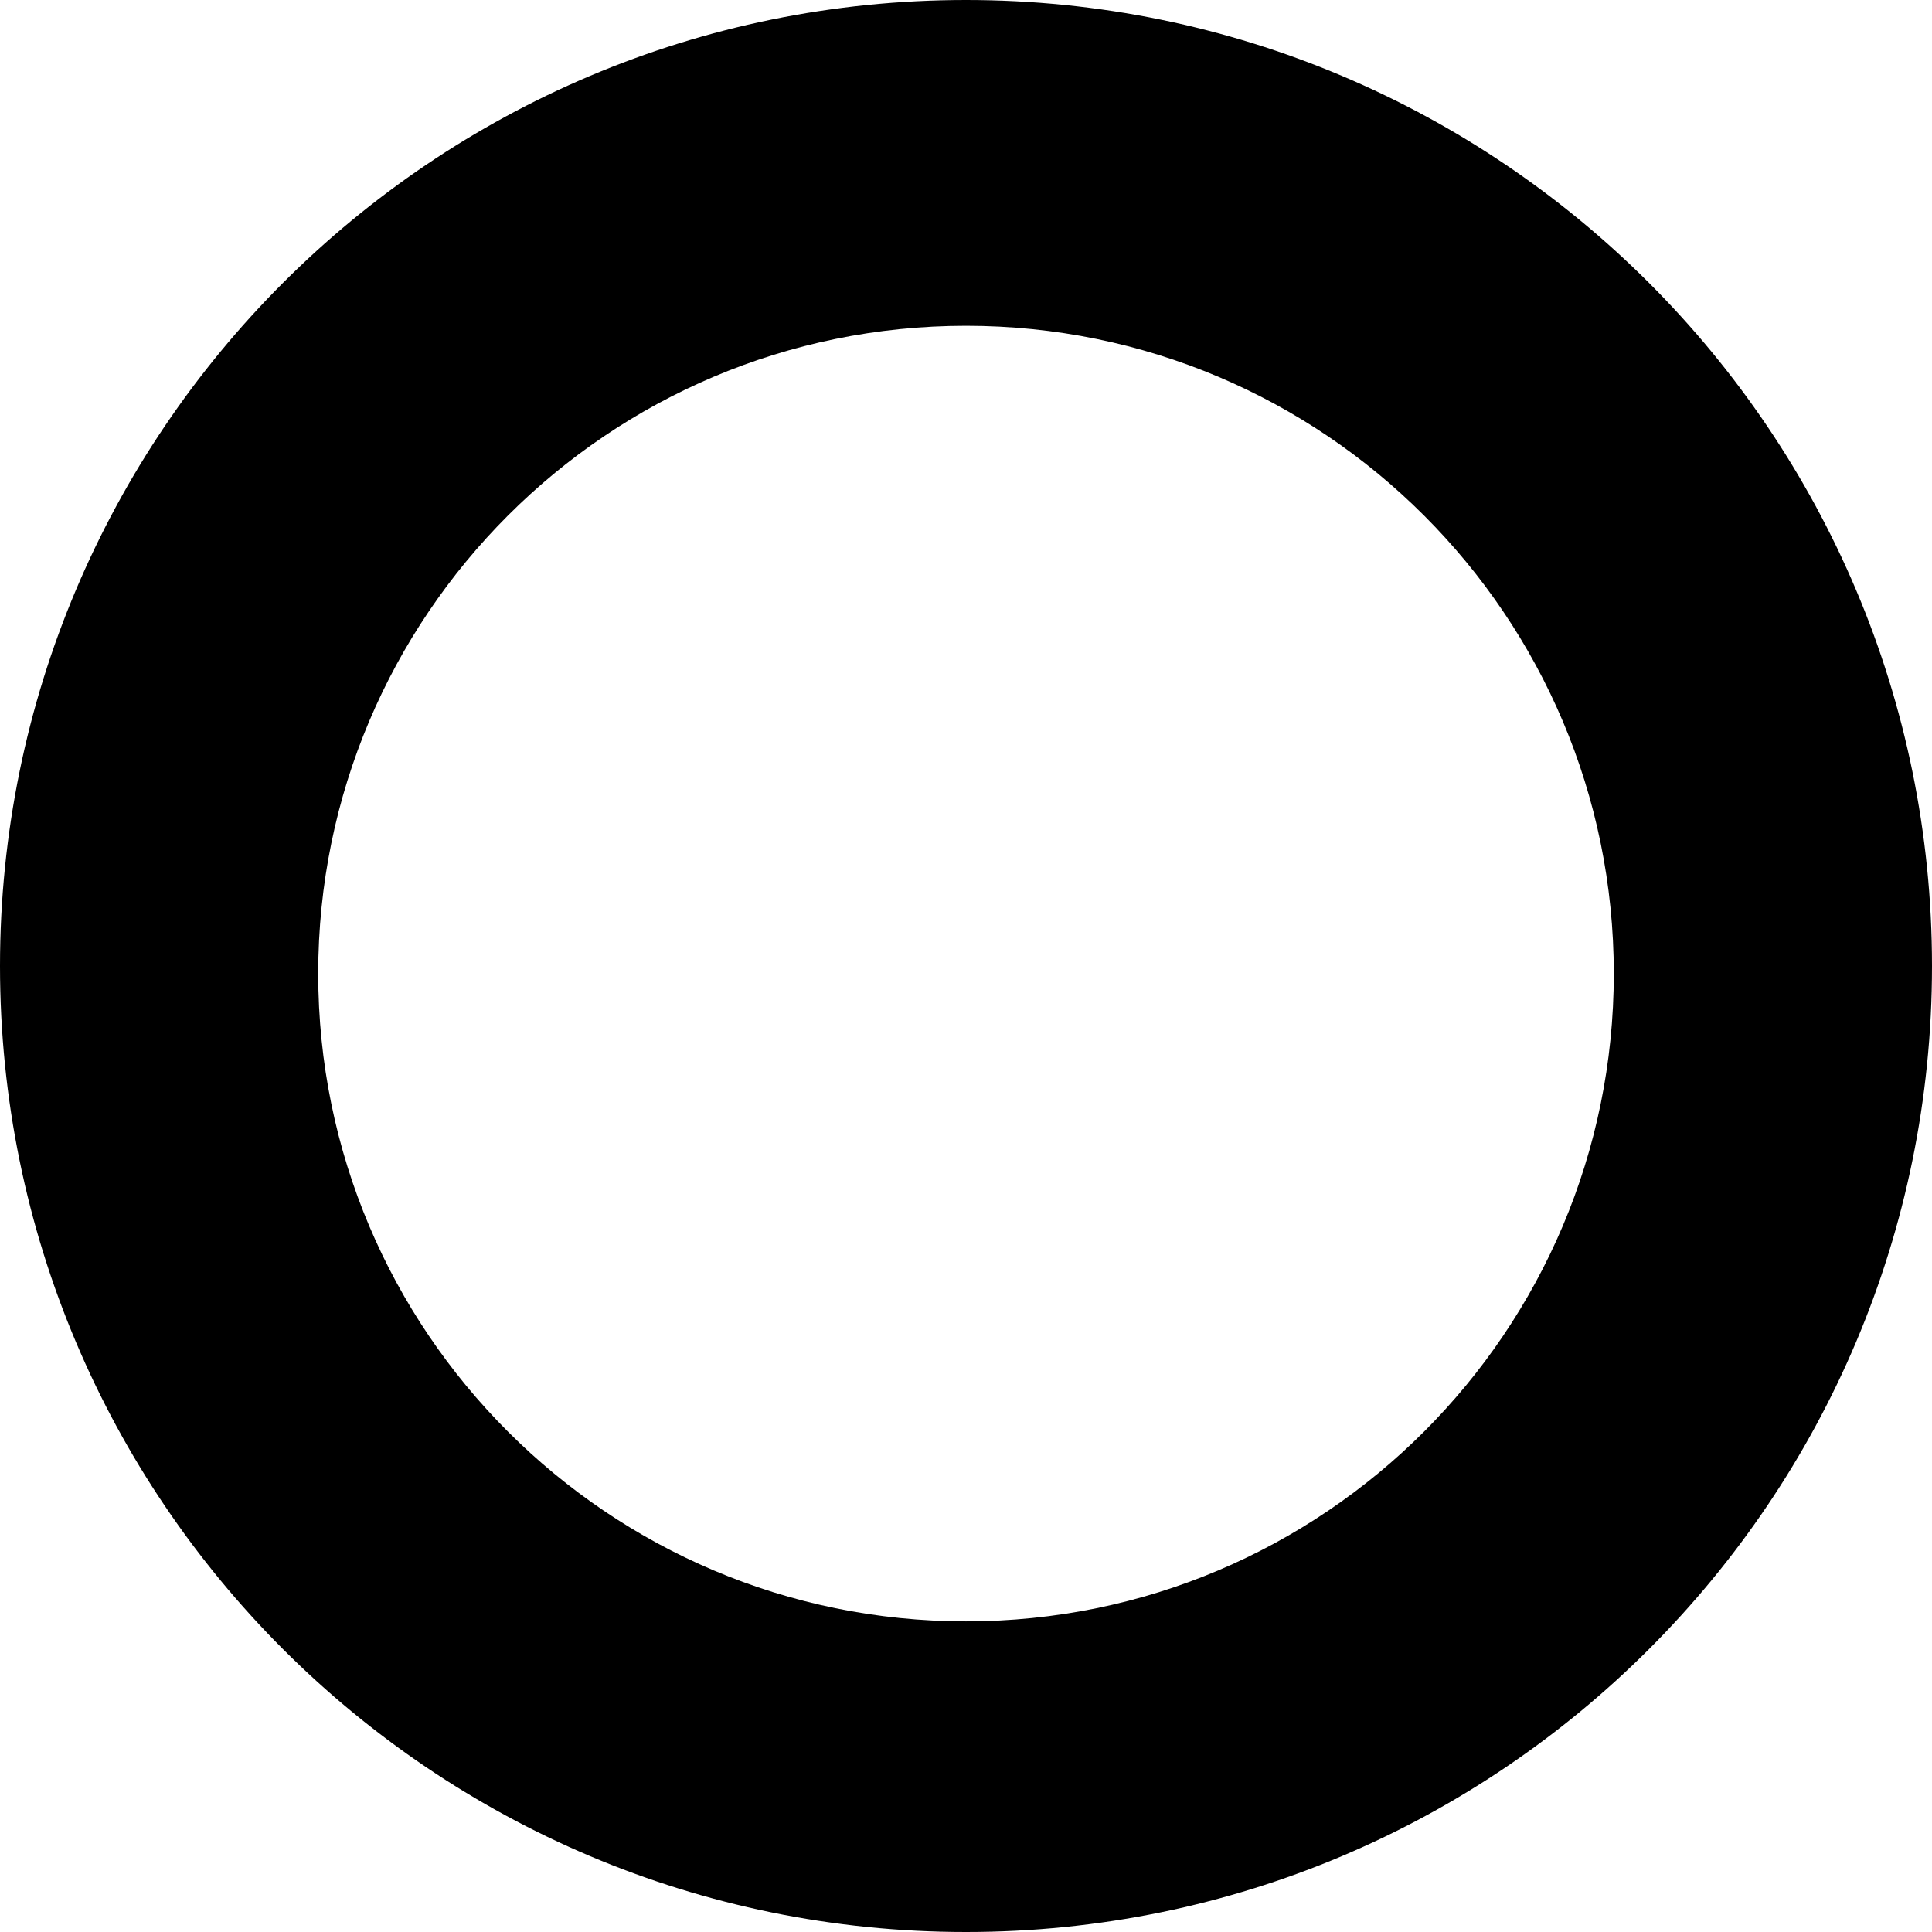 <svg width="255" height="255" viewBox="0 0 255 255" fill="none" xmlns="http://www.w3.org/2000/svg">
<path fill-rule="evenodd" clip-rule="evenodd" d="M127.5 255C197.916 255 255 197.916 255 127.5C255 57.084 197.916 0 127.5 0C57.084 0 0 57.084 0 127.5C0 197.916 57.084 255 127.5 255ZM127.5 214C174.72 214 213 175.72 213 128.5C213 81.28 174.72 43 127.5 43C80.28 43 42 81.28 42 128.5C42 175.72 80.28 214 127.5 214Z" fill="black"/>
</svg>
